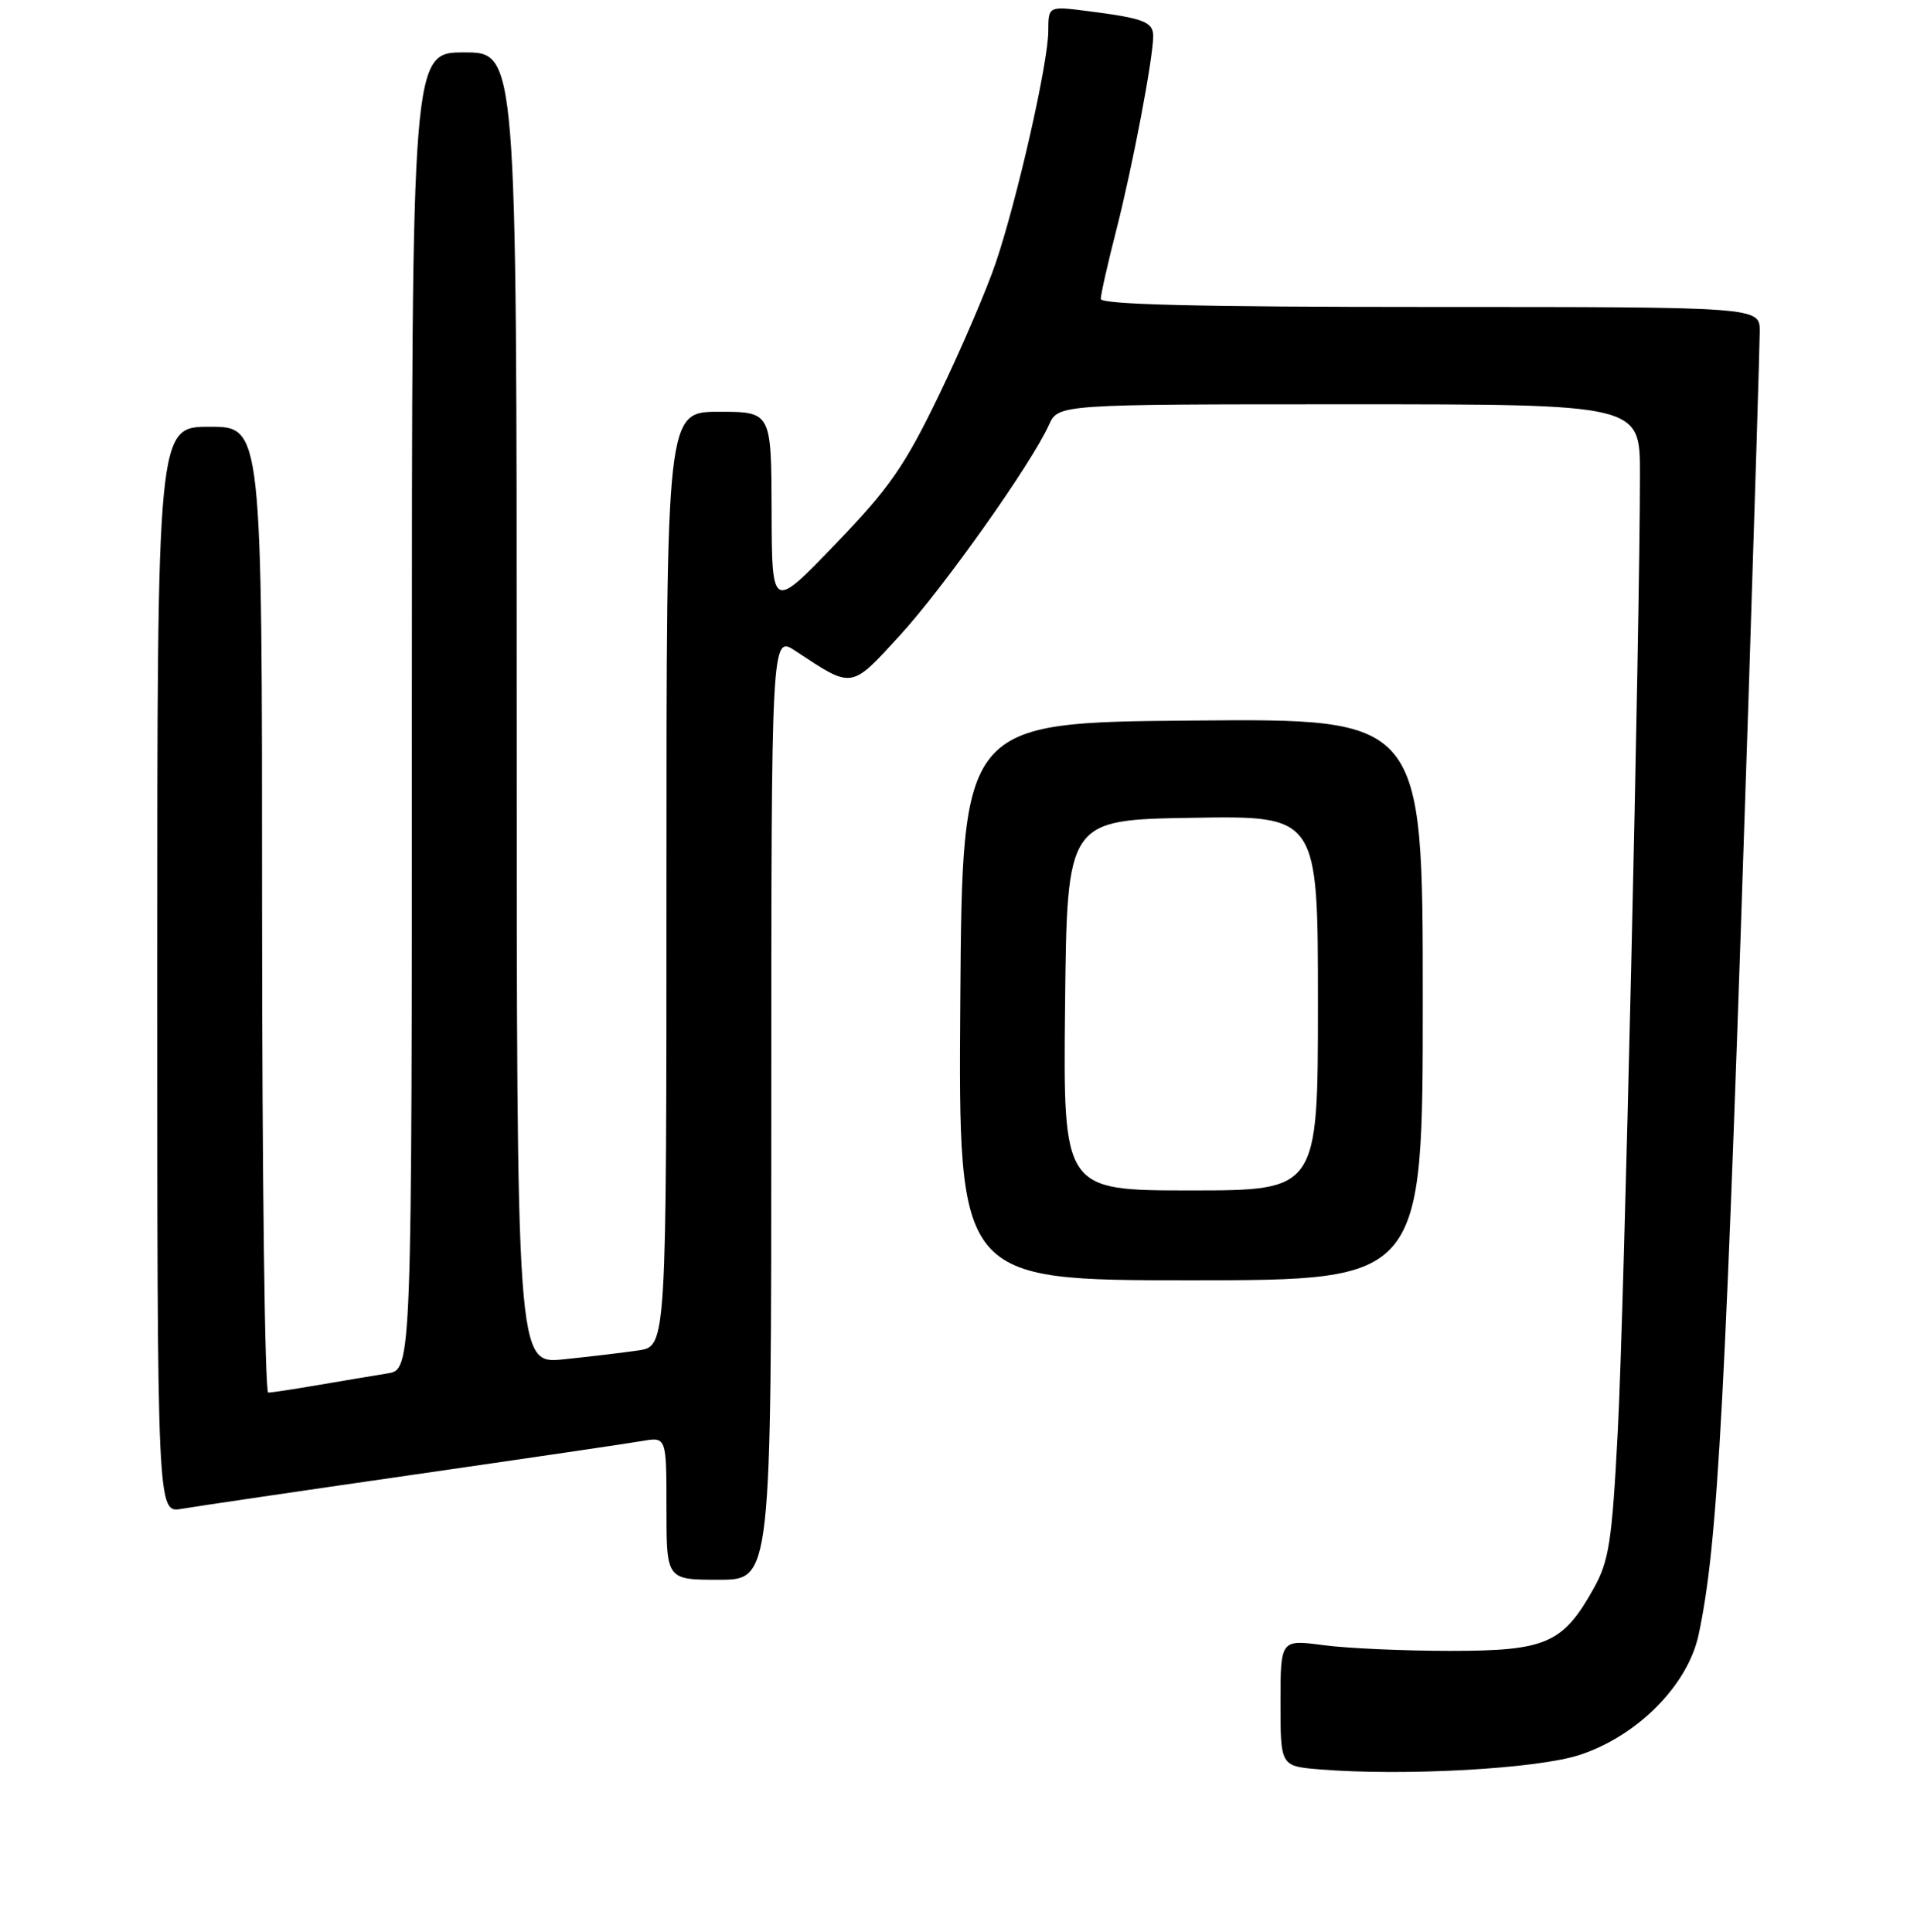 <?xml version="1.0" encoding="UTF-8" standalone="no"?>
<!DOCTYPE svg PUBLIC "-//W3C//DTD SVG 1.1//EN" "http://www.w3.org/Graphics/SVG/1.1/DTD/svg11.dtd" >
<svg xmlns="http://www.w3.org/2000/svg" xmlns:xlink="http://www.w3.org/1999/xlink" version="1.1" viewBox="0 0 256 258">
 <g >
 <path fill="currentColor"
d=" M 211.00 234.38 C 218.72 231.82 225.39 225.07 226.83 218.37 C 229.43 206.21 230.41 187.99 233.51 93.00 C 234.32 67.97 234.99 46.04 235.00 44.25 C 235.00 41.00 235.00 41.00 191.00 41.00 C 160.08 41.00 147.00 40.68 147.00 39.92 C 147.00 39.32 147.94 35.16 149.09 30.67 C 151.25 22.20 154.00 7.76 154.00 4.82 C 154.00 2.92 152.71 2.43 145.25 1.48 C 140.00 0.81 140.00 0.81 139.99 4.16 C 139.98 8.37 135.89 26.42 133.01 35.00 C 131.81 38.58 128.40 46.54 125.43 52.69 C 120.81 62.27 118.81 65.15 111.55 72.69 C 103.08 81.50 103.08 81.50 103.04 68.25 C 103.00 55.00 103.00 55.00 96.00 55.00 C 89.00 55.00 89.00 55.00 89.00 117.41 C 89.00 179.82 89.00 179.82 85.25 180.37 C 83.19 180.67 78.69 181.21 75.25 181.56 C 69.00 182.20 69.00 182.20 69.00 94.60 C 69.00 7.00 69.00 7.00 62.00 7.00 C 55.00 7.00 55.00 7.00 55.00 94.95 C 55.00 182.91 55.00 182.91 51.75 183.44 C 49.96 183.73 45.83 184.42 42.57 184.98 C 39.30 185.54 36.27 186.00 35.82 186.00 C 35.37 186.00 35.00 156.98 35.00 121.50 C 35.00 57.00 35.00 57.00 28.00 57.00 C 21.00 57.00 21.00 57.00 21.00 129.55 C 21.00 202.09 21.00 202.09 24.25 201.53 C 26.04 201.22 39.88 199.18 55.00 197.00 C 70.12 194.82 83.96 192.78 85.75 192.47 C 89.00 191.91 89.00 191.91 89.00 201.45 C 89.00 211.00 89.00 211.00 96.00 211.00 C 103.00 211.00 103.00 211.00 103.00 147.90 C 103.00 84.80 103.00 84.80 106.25 86.96 C 113.89 92.01 113.58 92.06 120.10 84.95 C 126.00 78.52 137.73 61.96 140.08 56.75 C 141.32 54.00 141.32 54.00 180.16 54.00 C 219.00 54.00 219.00 54.00 219.00 63.25 C 219.01 83.38 216.88 175.48 216.04 191.24 C 215.27 205.94 214.87 208.49 212.83 212.15 C 208.71 219.53 206.48 220.50 193.68 220.50 C 187.53 220.50 179.91 220.16 176.75 219.74 C 171.00 218.98 171.00 218.98 171.00 227.44 C 171.00 235.90 171.00 235.90 176.25 236.33 C 187.51 237.25 205.39 236.25 211.00 234.38 Z  M 190.00 133.49 C 190.00 95.97 190.00 95.97 159.25 96.24 C 128.50 96.50 128.50 96.50 128.24 133.75 C 127.98 171.00 127.98 171.00 158.99 171.00 C 190.00 171.00 190.00 171.00 190.00 133.49 Z  M 142.23 134.25 C 142.50 109.50 142.50 109.50 159.25 109.23 C 176.00 108.95 176.00 108.95 176.00 133.98 C 176.00 159.00 176.00 159.00 158.98 159.00 C 141.97 159.00 141.97 159.00 142.23 134.25 Z "/>
</g>
</svg>